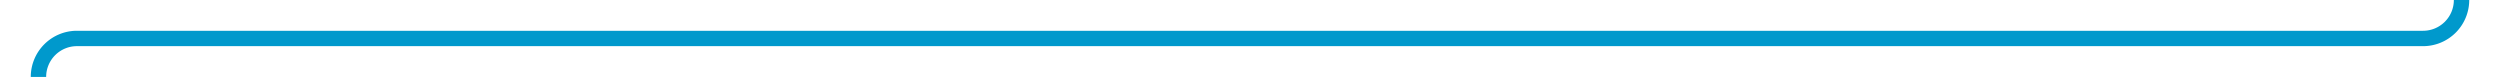 ﻿<?xml version="1.0" encoding="utf-8"?>
<svg version="1.1" xmlns:xlink="http://www.w3.org/1999/xlink" width="325px" height="10px" preserveAspectRatio="xMinYMid meet" viewBox="234 623  325 8" xmlns="http://www.w3.org/2000/svg">
  <path d="M 554 368  L 554 487  A 3 3 0 0 1 557 490 A 3 3 0 0 1 554 493 L 554 622  A 5 5 0 0 1 549 627 L 244 627  A 5 5 0 0 0 239 632 L 239 887  " stroke-width="2" stroke="#0099cc" fill="none" />
</svg>